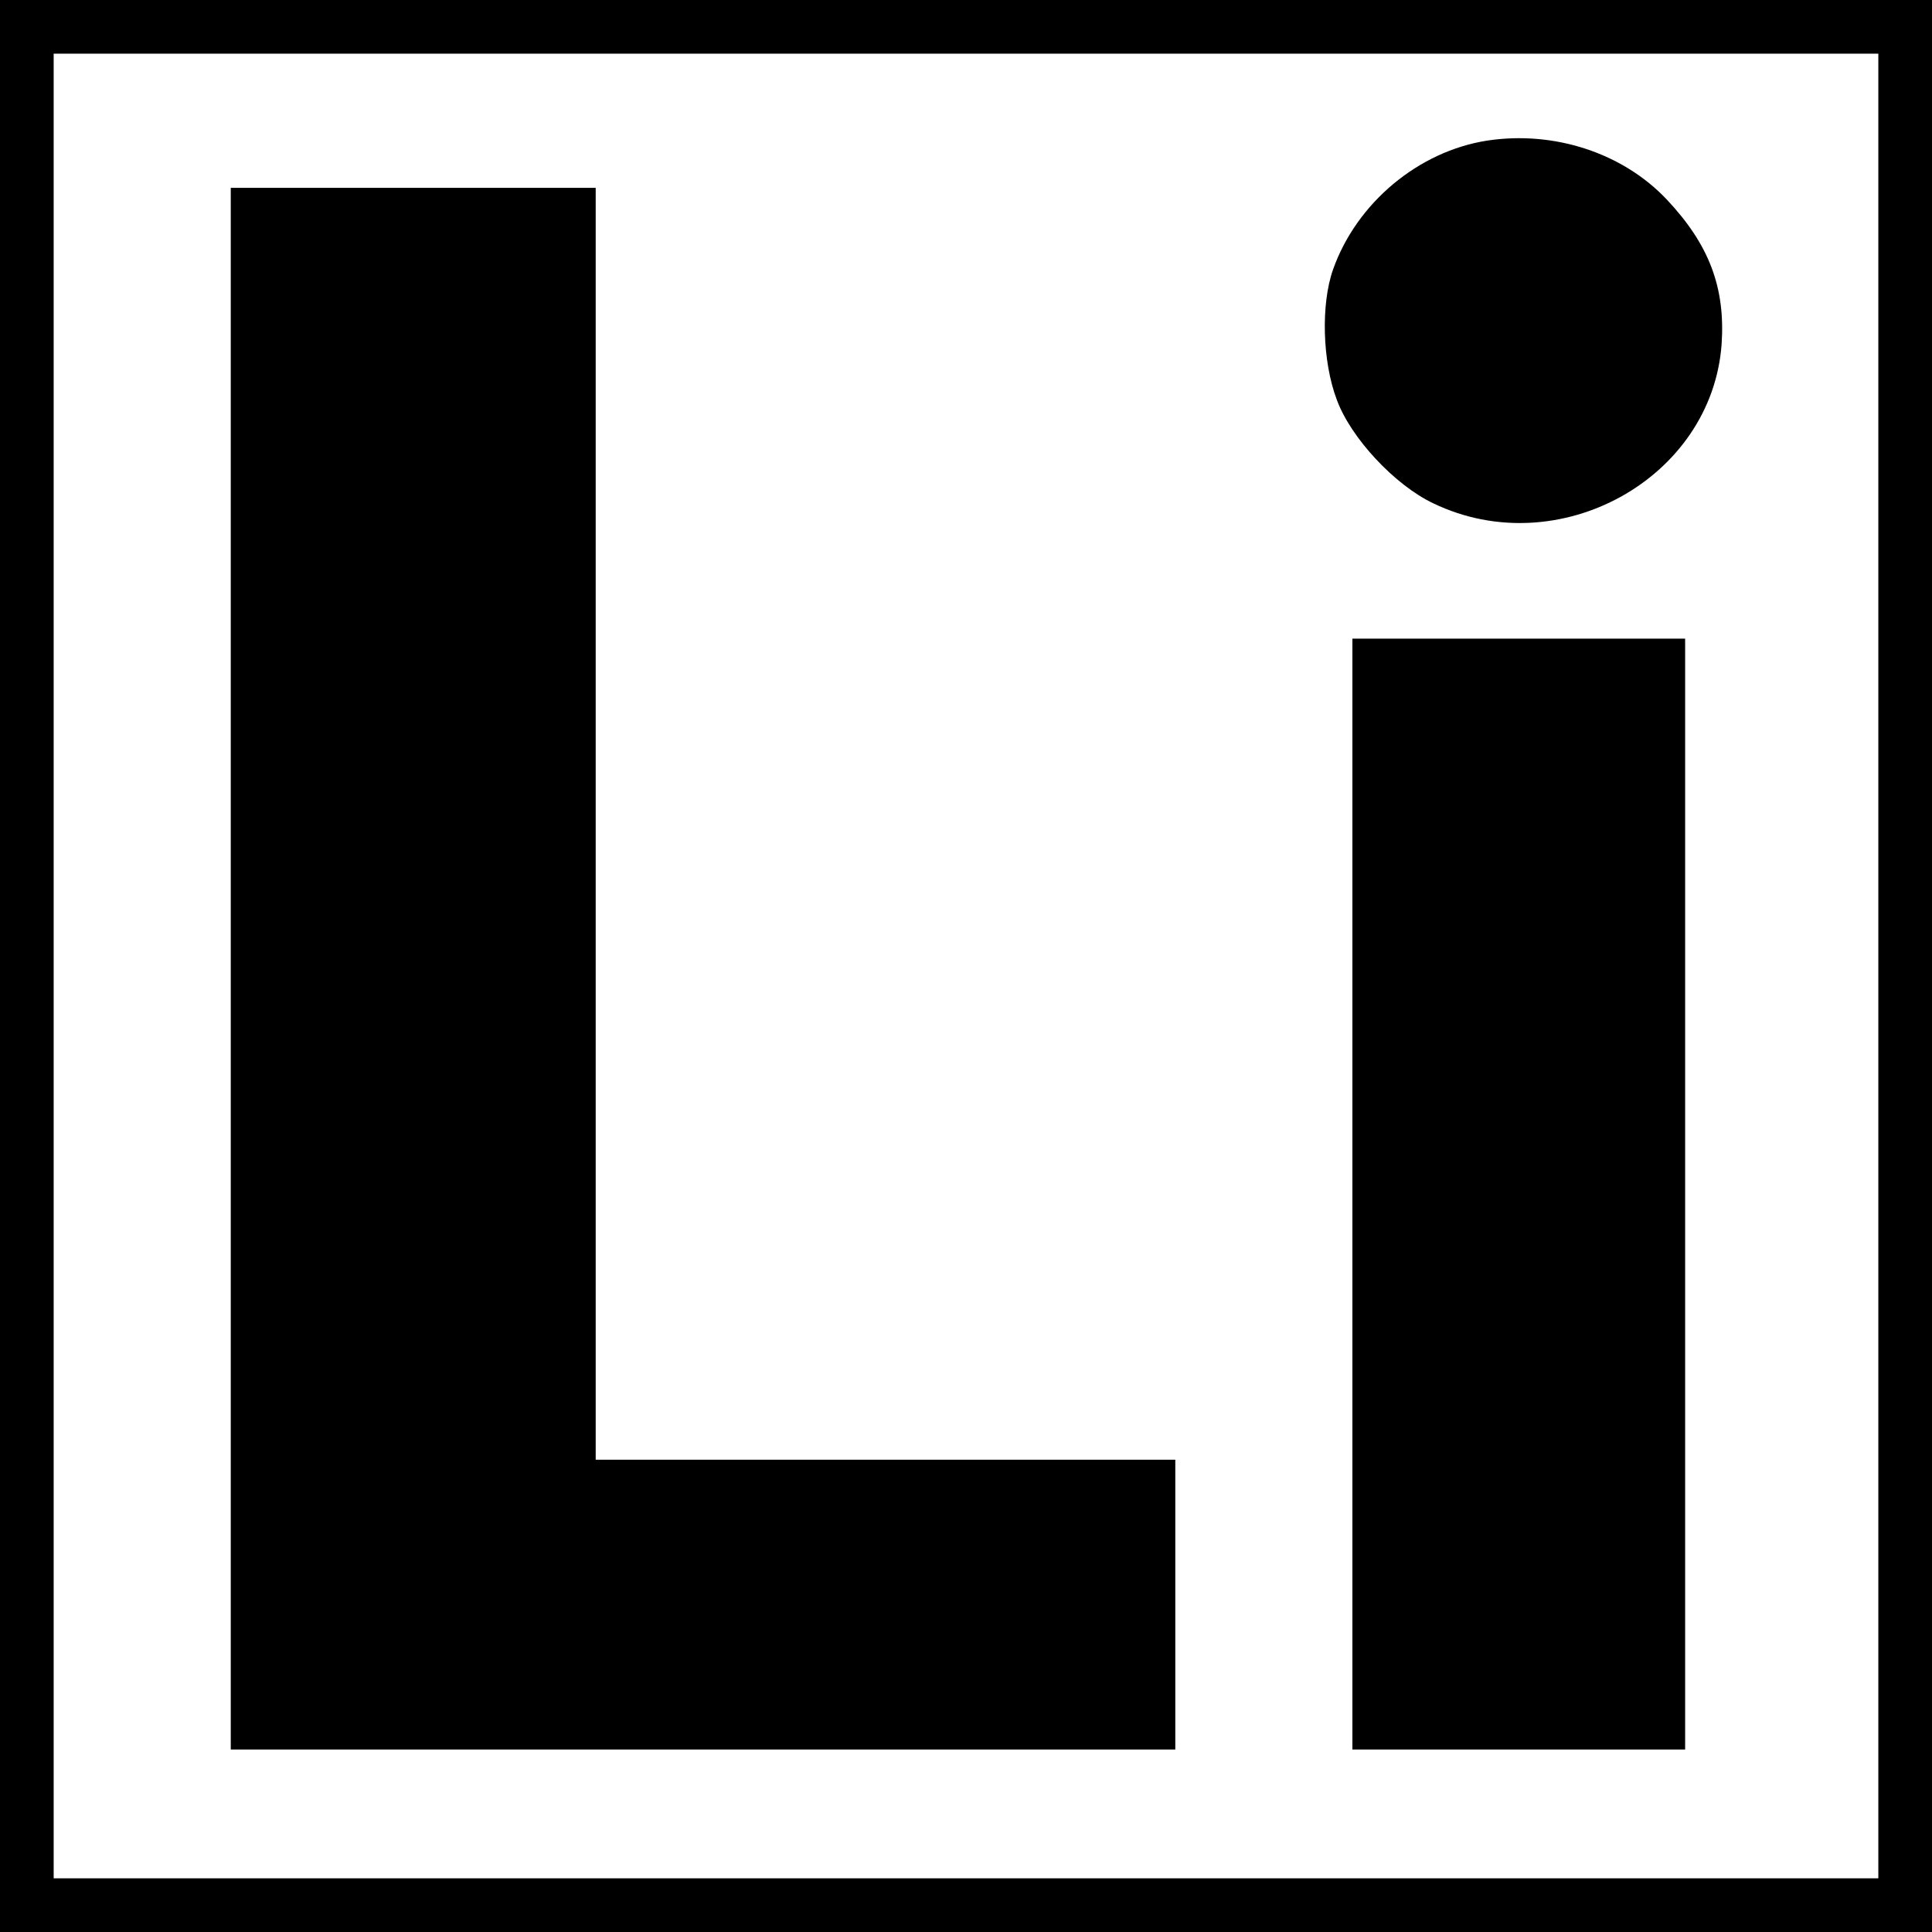 <svg version="1" xmlns="http://www.w3.org/2000/svg" width="480" height="480" viewBox="0 0 360 360"><path d="M0 180v180h360V0H0v180zm350 0v170H10V10h340v170z"/><path d="M277.1 26.2c-12.8 2-24.3 11.6-28.7 24-2.3 6.5-2 17.2.7 24.3 2.6 7.1 10.8 15.9 18 19.3 23.3 11.2 51.9-4.6 53.7-29.7.7-10.5-2.3-18.5-10.2-26.9-8.2-8.7-21-12.9-33.5-11zM43 180.5V326h176v-54H111V35H43v145.5zM252 222.5V326h62V119h-62v103.5z"/></svg>